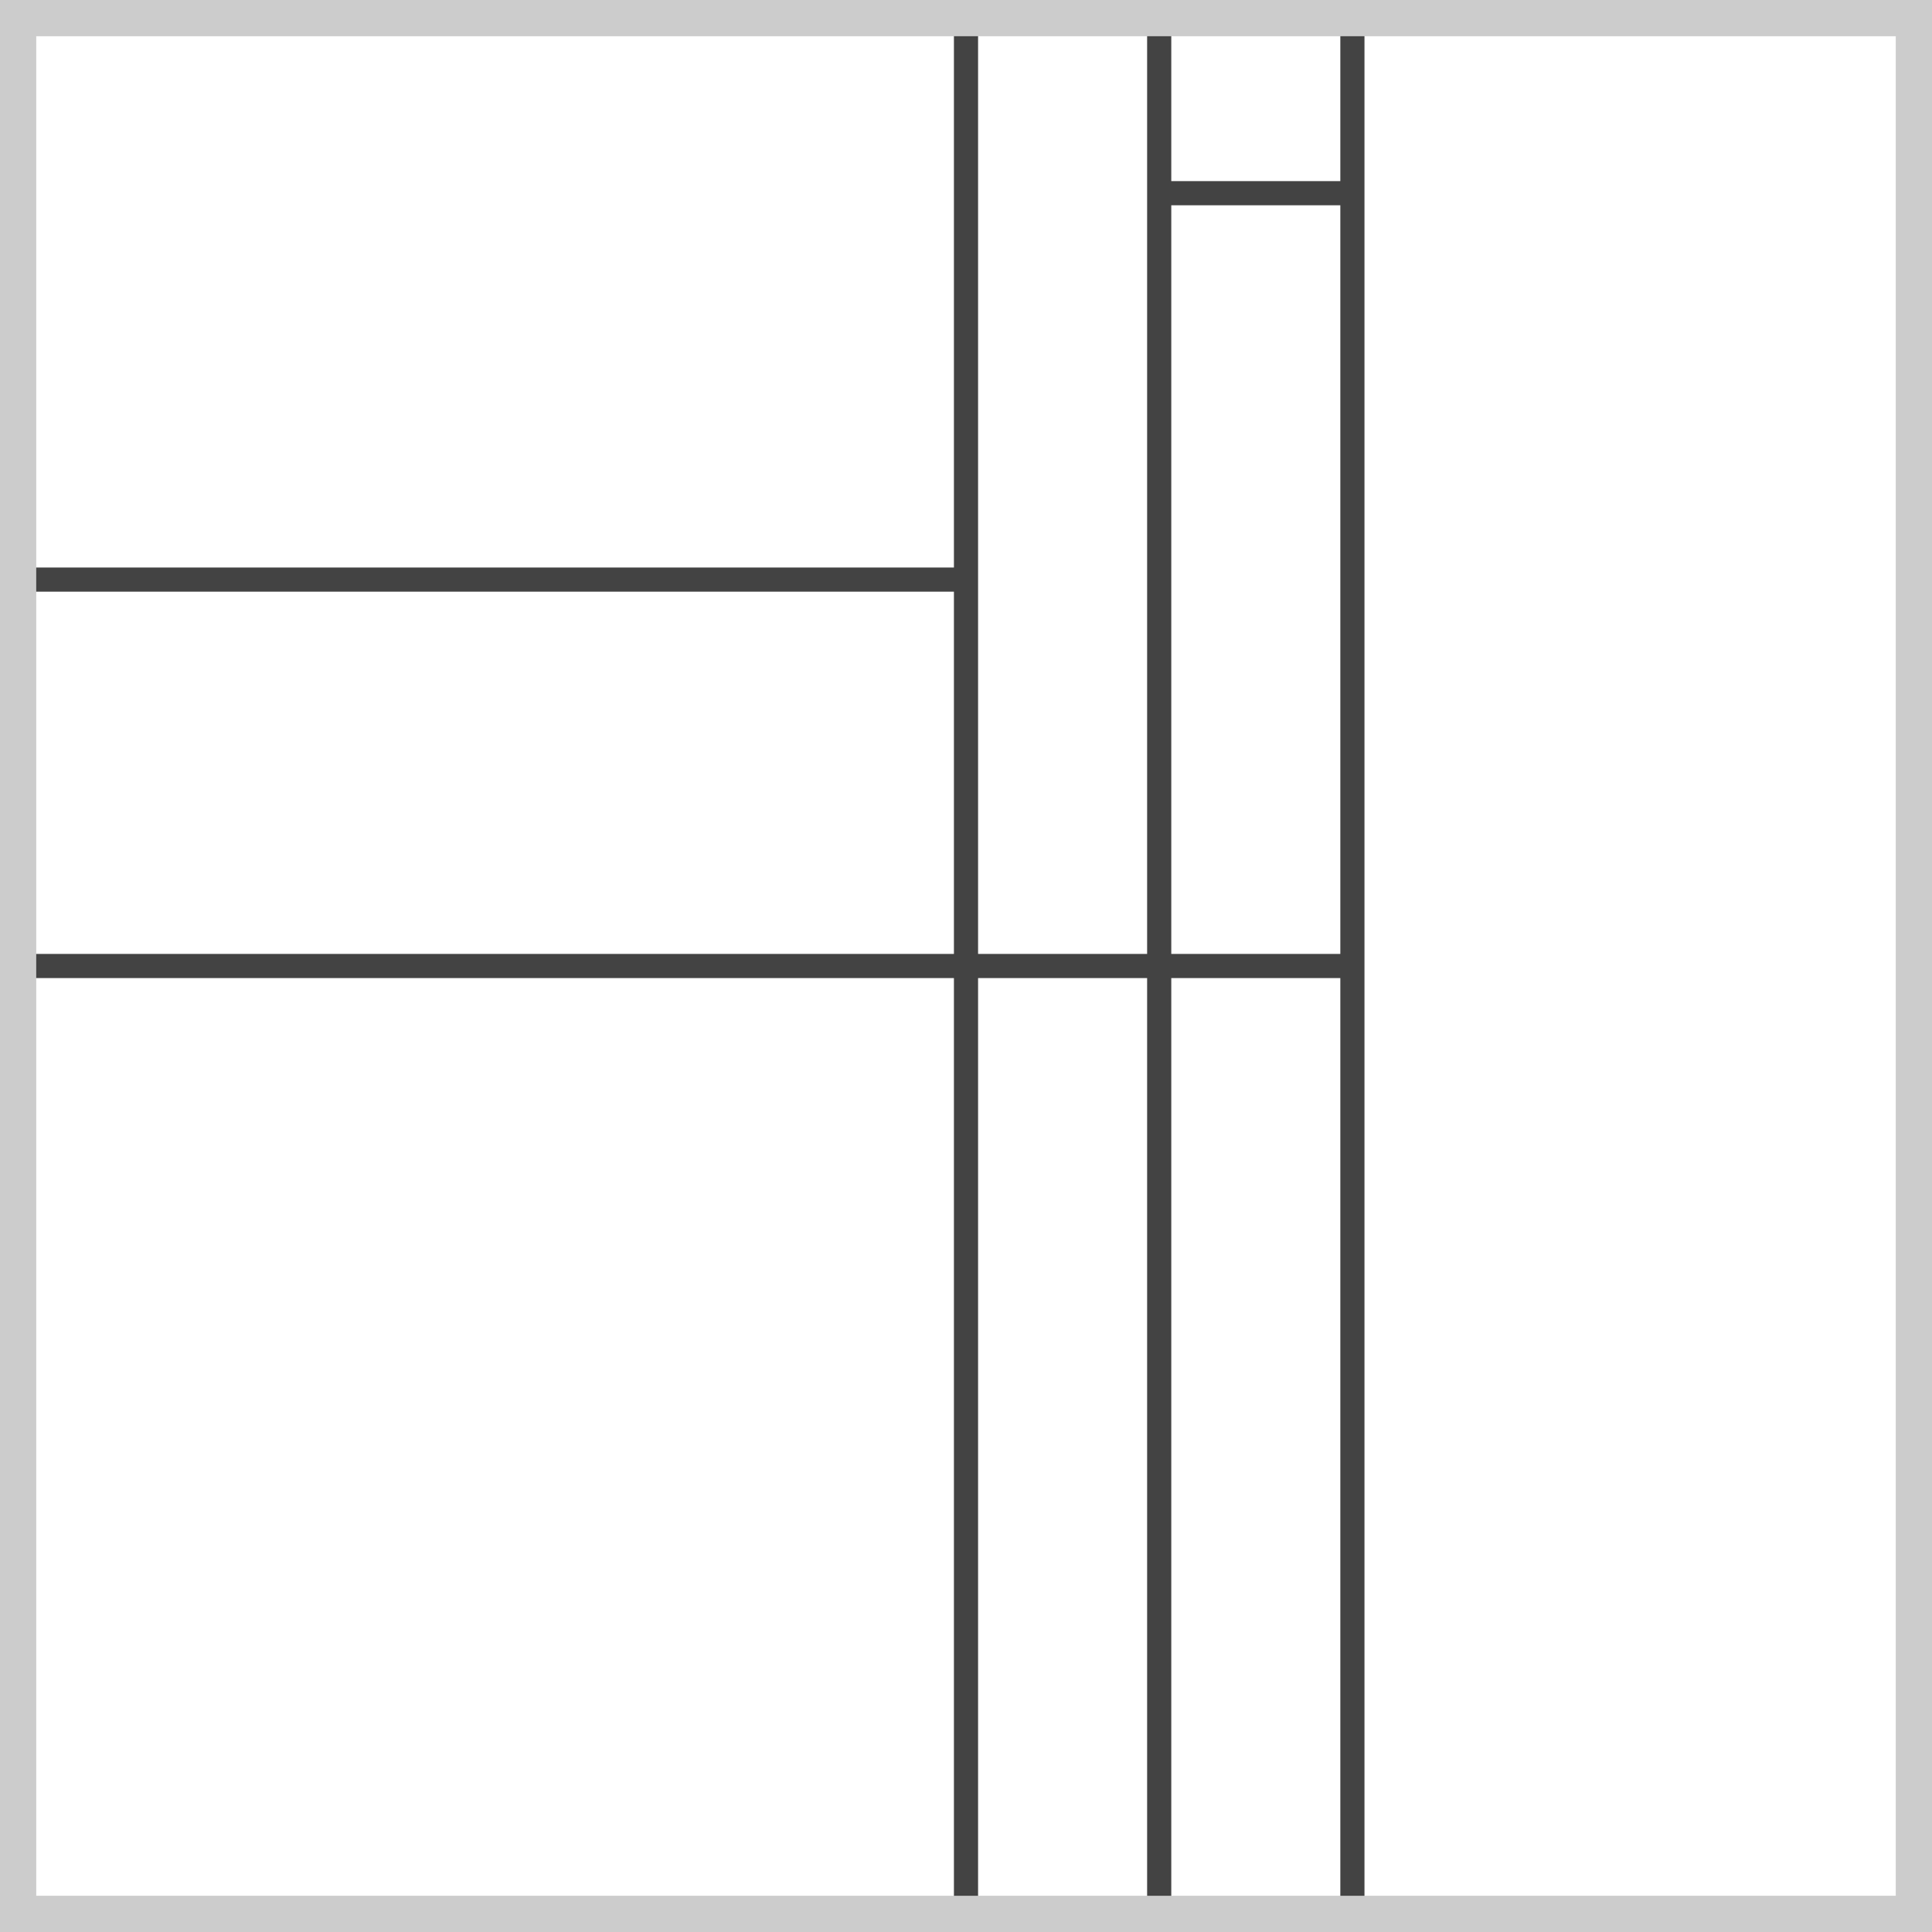 <svg height="400" style='style="outline: 5px solid #800000;"' viewBox="0 0 400 400" width="400" xmlns="http://www.w3.org/2000/svg">
<rect fill="#ffffff" height="400" width="400" x="0" y="0"/>
<path d="M200,200 L200,480 L200,80 L200,0 L200,-160 L200,200 L200,200 L200,120 L200,120 L120,120 L-40,120 L200,120 L200,320 L200,320 L200,320 L200,440 L200,-160 L200,320 L200,200 L200,240 L200,600 L200,200 L200,200 L200,200 L200,200 L-120,200 L280,200 L280,200 L280,40 L280,-40 L280,200 L280,200 L280,240 L280,560 L280,40 L280,40 L240,40 L240,40 L240,0 L240,-280 L240,400" fill="none" stroke="#2f2f2f" stroke-opacity="0.9" stroke-width="5"/>
<rect fill="#ffffff" fill-opacity="0.0" height="400" stroke="#cccccc" stroke-width="15" width="400" x="0" y="0"/>
</svg>